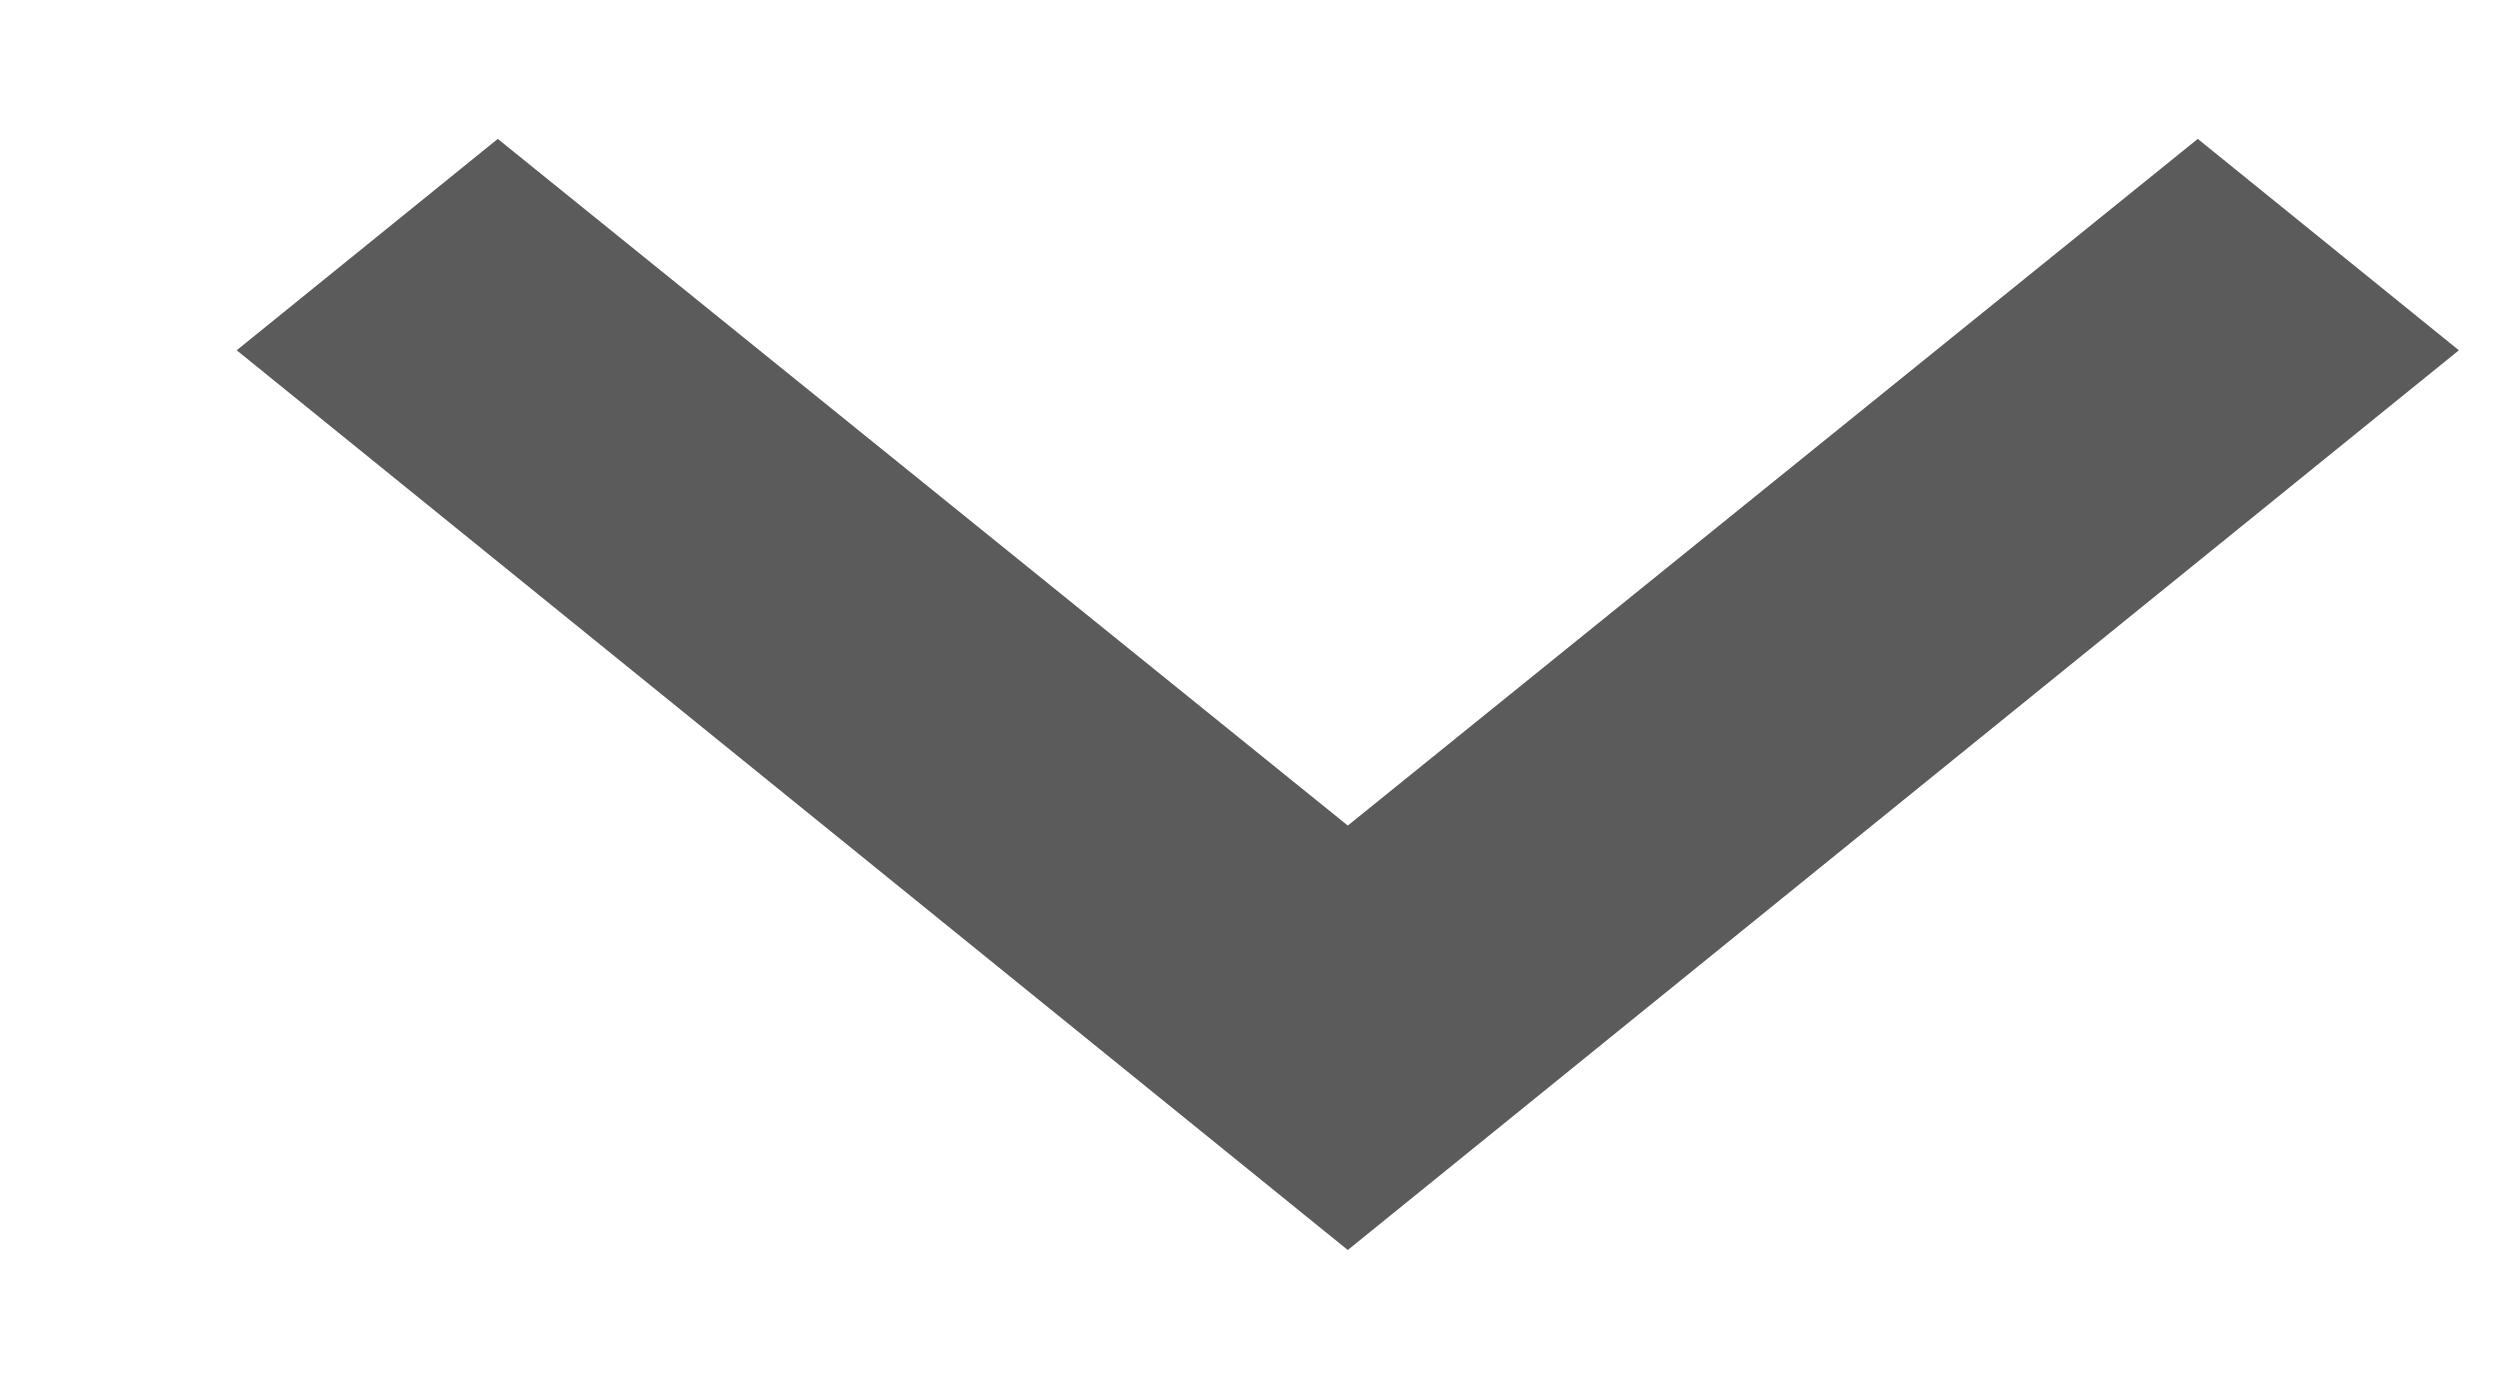 <svg width="9" height="5" viewBox="0 0 9 5" fill="none" xmlns="http://www.w3.org/2000/svg">
<path d="M8.852 1.261L7.912 0.5L4.852 2.972L1.792 0.5L0.852 1.261L4.852 4.5L8.852 1.261Z" fill="#5B5B5B"/>
</svg>